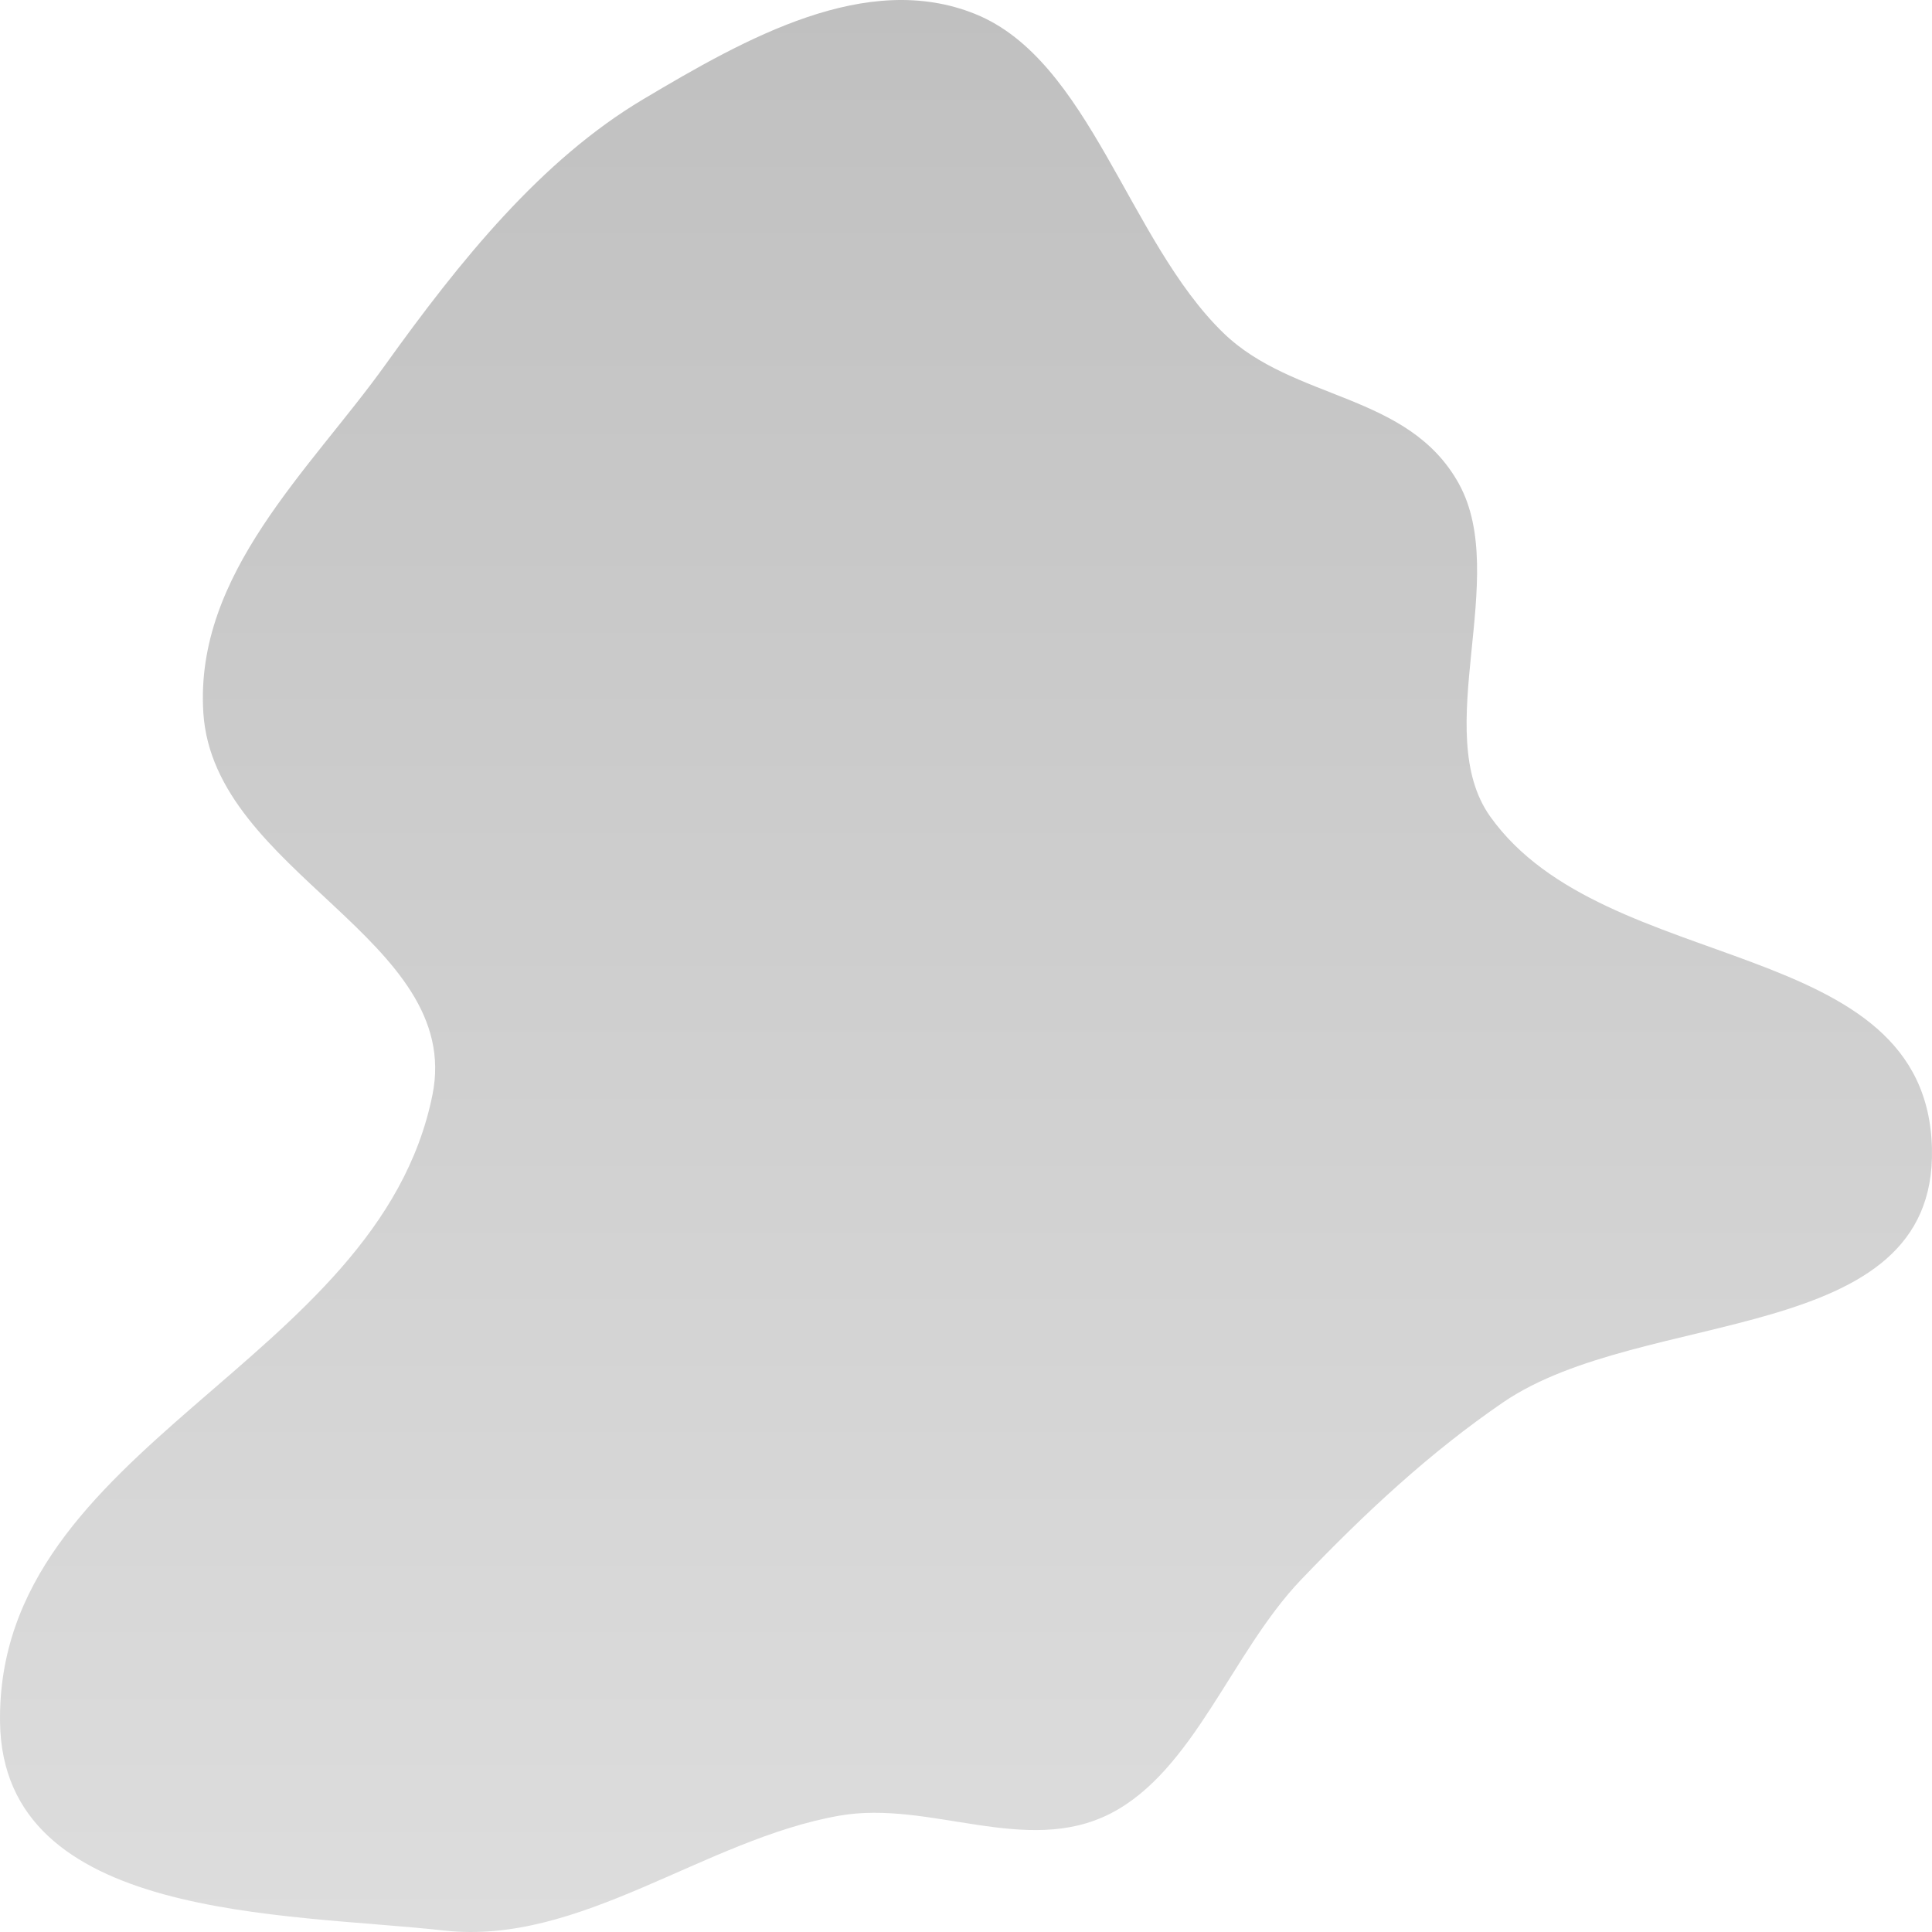 <svg width="50" height="50" viewBox="0 0 50 50" fill="none" xmlns="http://www.w3.org/2000/svg">
<path fill-rule="evenodd" clip-rule="evenodd" d="M25.235 0.361C28.2 1.554 29.204 6.23 31.657 8.613C33.479 10.382 36.449 10.153 37.756 12.52C39.087 14.931 37.008 18.94 38.566 21.131C41.547 25.322 49.874 24.145 49.999 29.732C50.113 34.868 42.532 33.812 38.903 36.291C37.008 37.586 35.317 39.161 33.663 40.892C31.879 42.76 30.896 45.832 28.737 46.935C26.552 48.051 24.065 46.579 21.725 46.989C18.219 47.605 15.021 50.354 11.494 49.962C7.37 49.503 0.073 49.71 0.001 44.574C-0.1 37.375 9.785 35.319 11.192 28.334C12.003 24.307 5.532 22.592 5.263 18.454C5.029 14.85 8.03 12.153 9.966 9.45C11.91 6.738 14.007 4.14 16.644 2.57C19.31 0.983 22.423 -0.772 25.235 0.361Z" fill="url(#paint0_linear_6_111)"/>
<defs>
<linearGradient id="paint0_linear_6_111" x1="25" y1="0" x2="25" y2="50" gradientUnits="userSpaceOnUse">
<stop stop-color="#C0C0C0"/>
<stop offset="1" stop-color="#DDDDDD"/>
</linearGradient>
</defs>
</svg>
